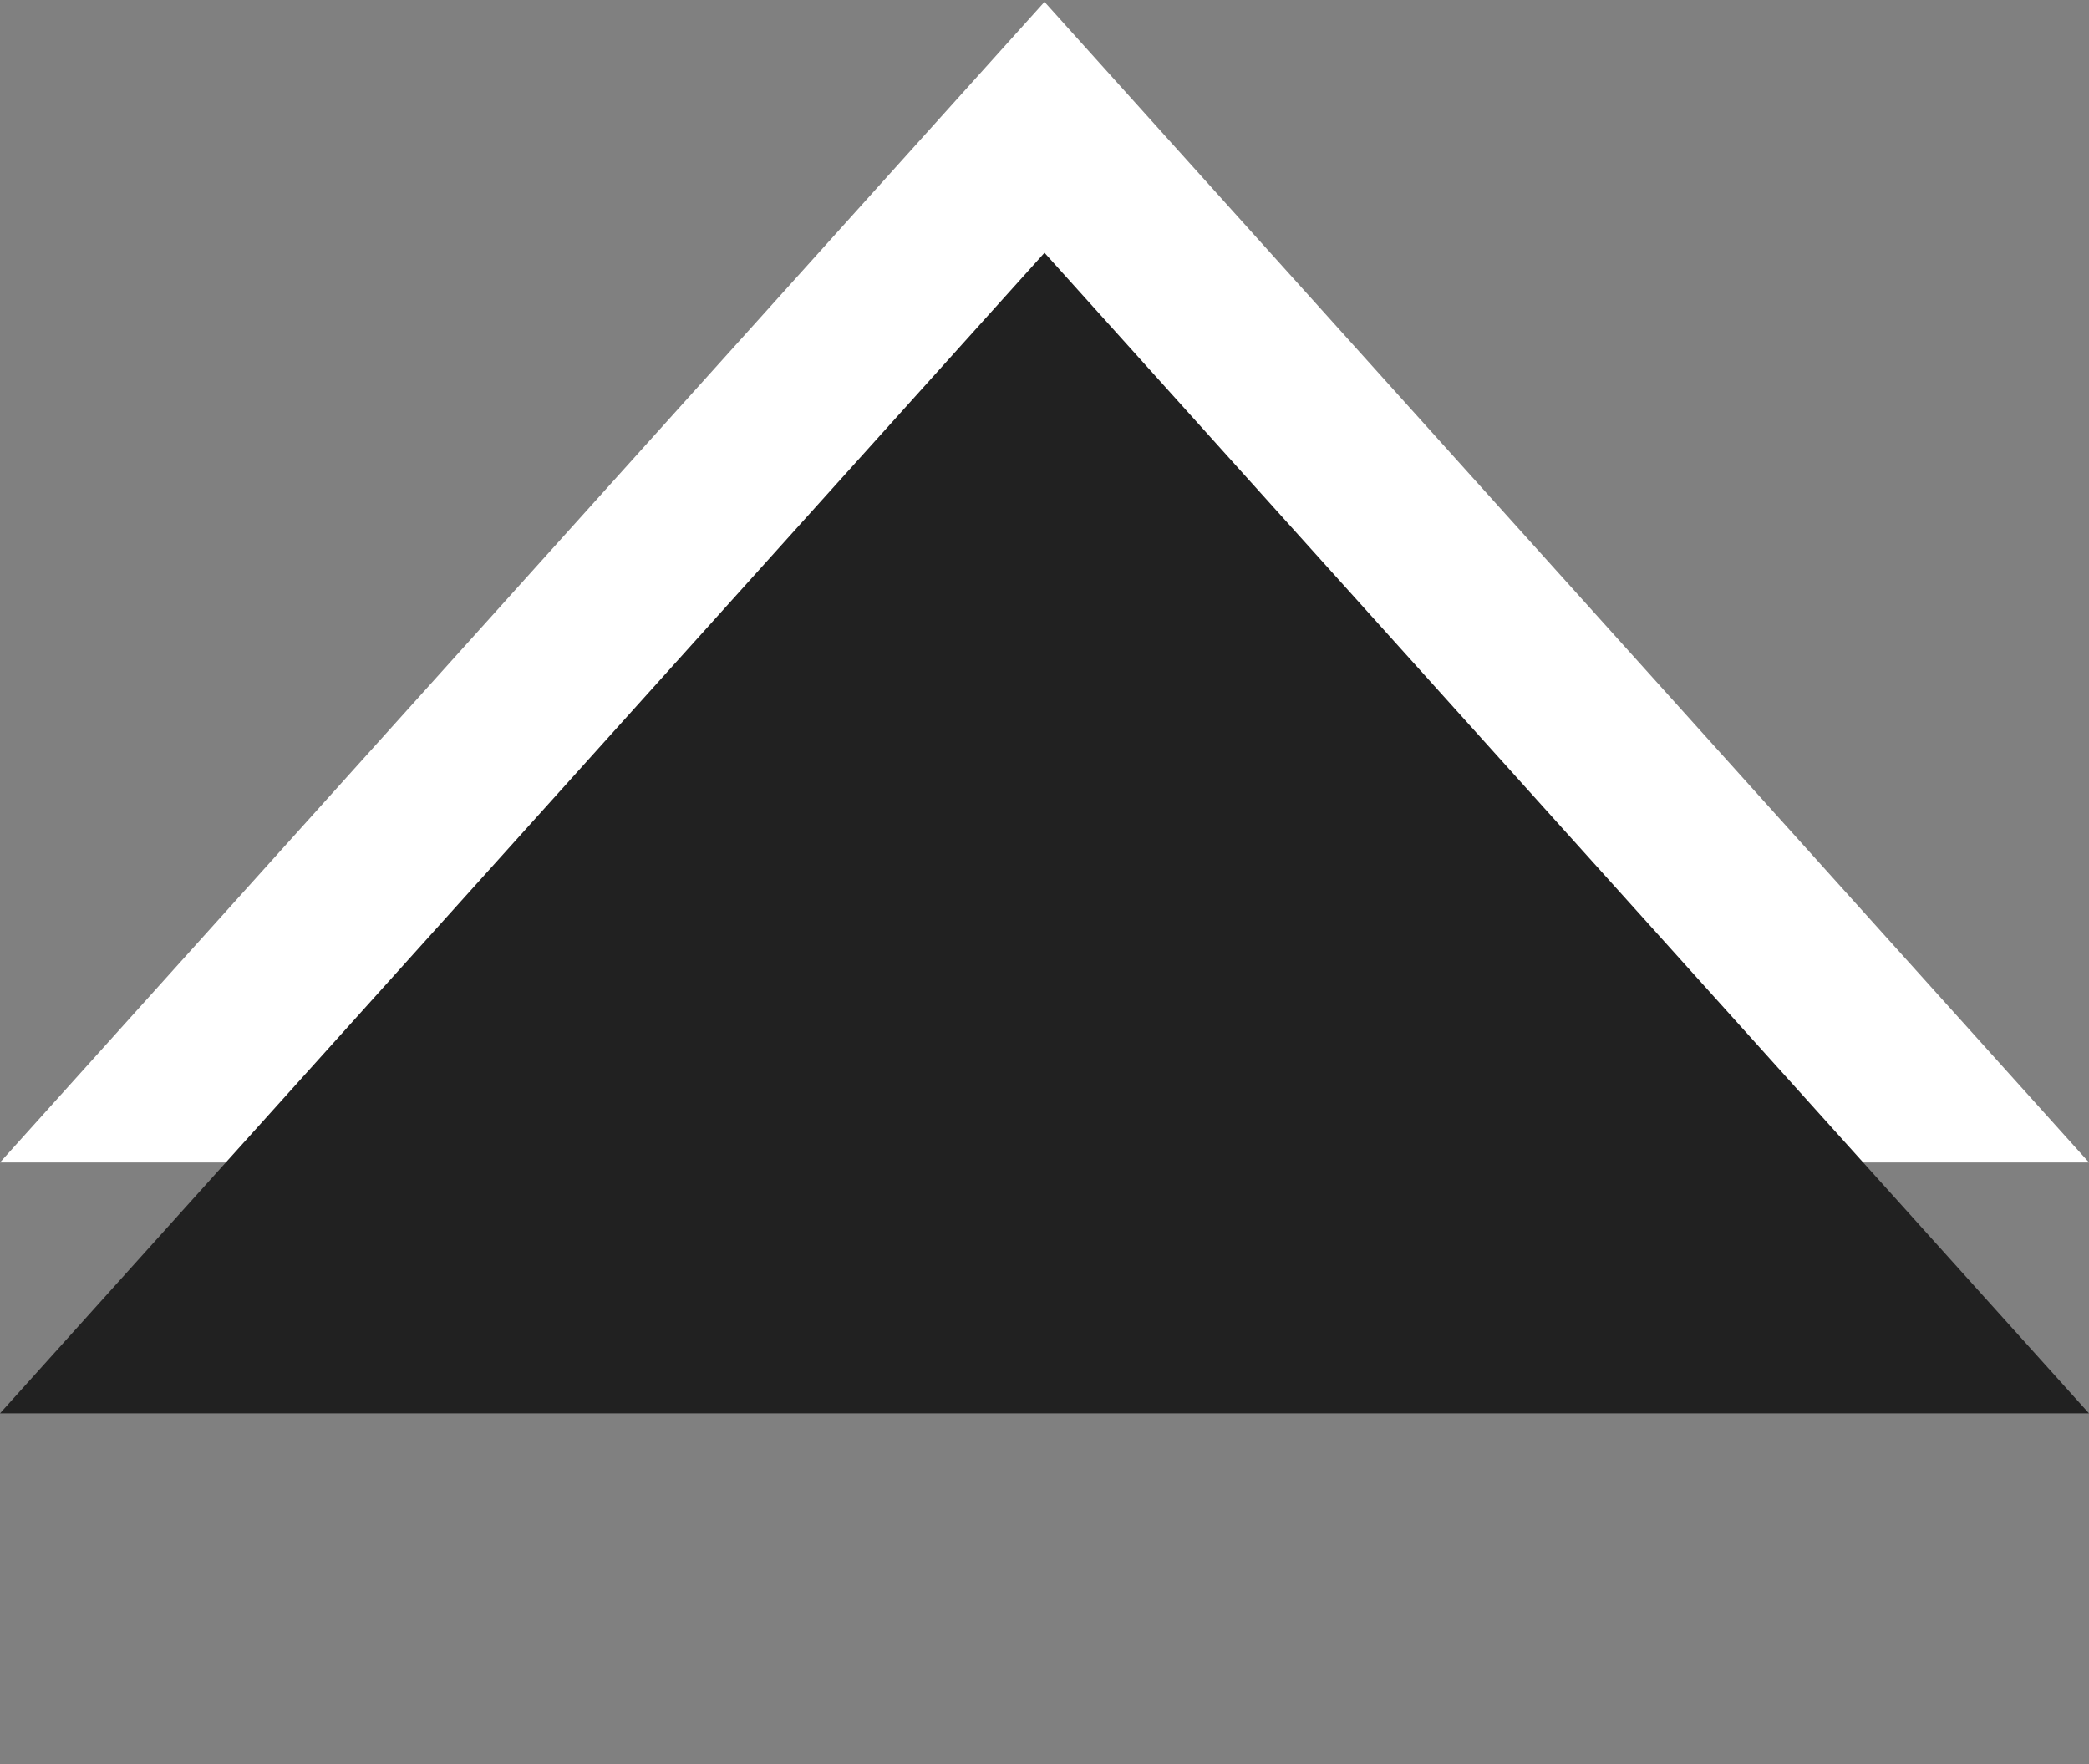 <svg id="svg2" width="9" height="7.6" version="1.1" xmlns="http://www.w3.org/2000/svg" xmlns:xlink="http://www.w3.org/1999/xlink">
 <rect width="100%" height="100%" fill="#808080" stroke="none"/>
 <path id="path3775" d="m0 5.008h9l-4.5-5z" style="fill:#ffffff"/>
 <path id="path3005" d="m0 6.089h9l-4.5-5z" style="fill:#212121"/>
</svg>
